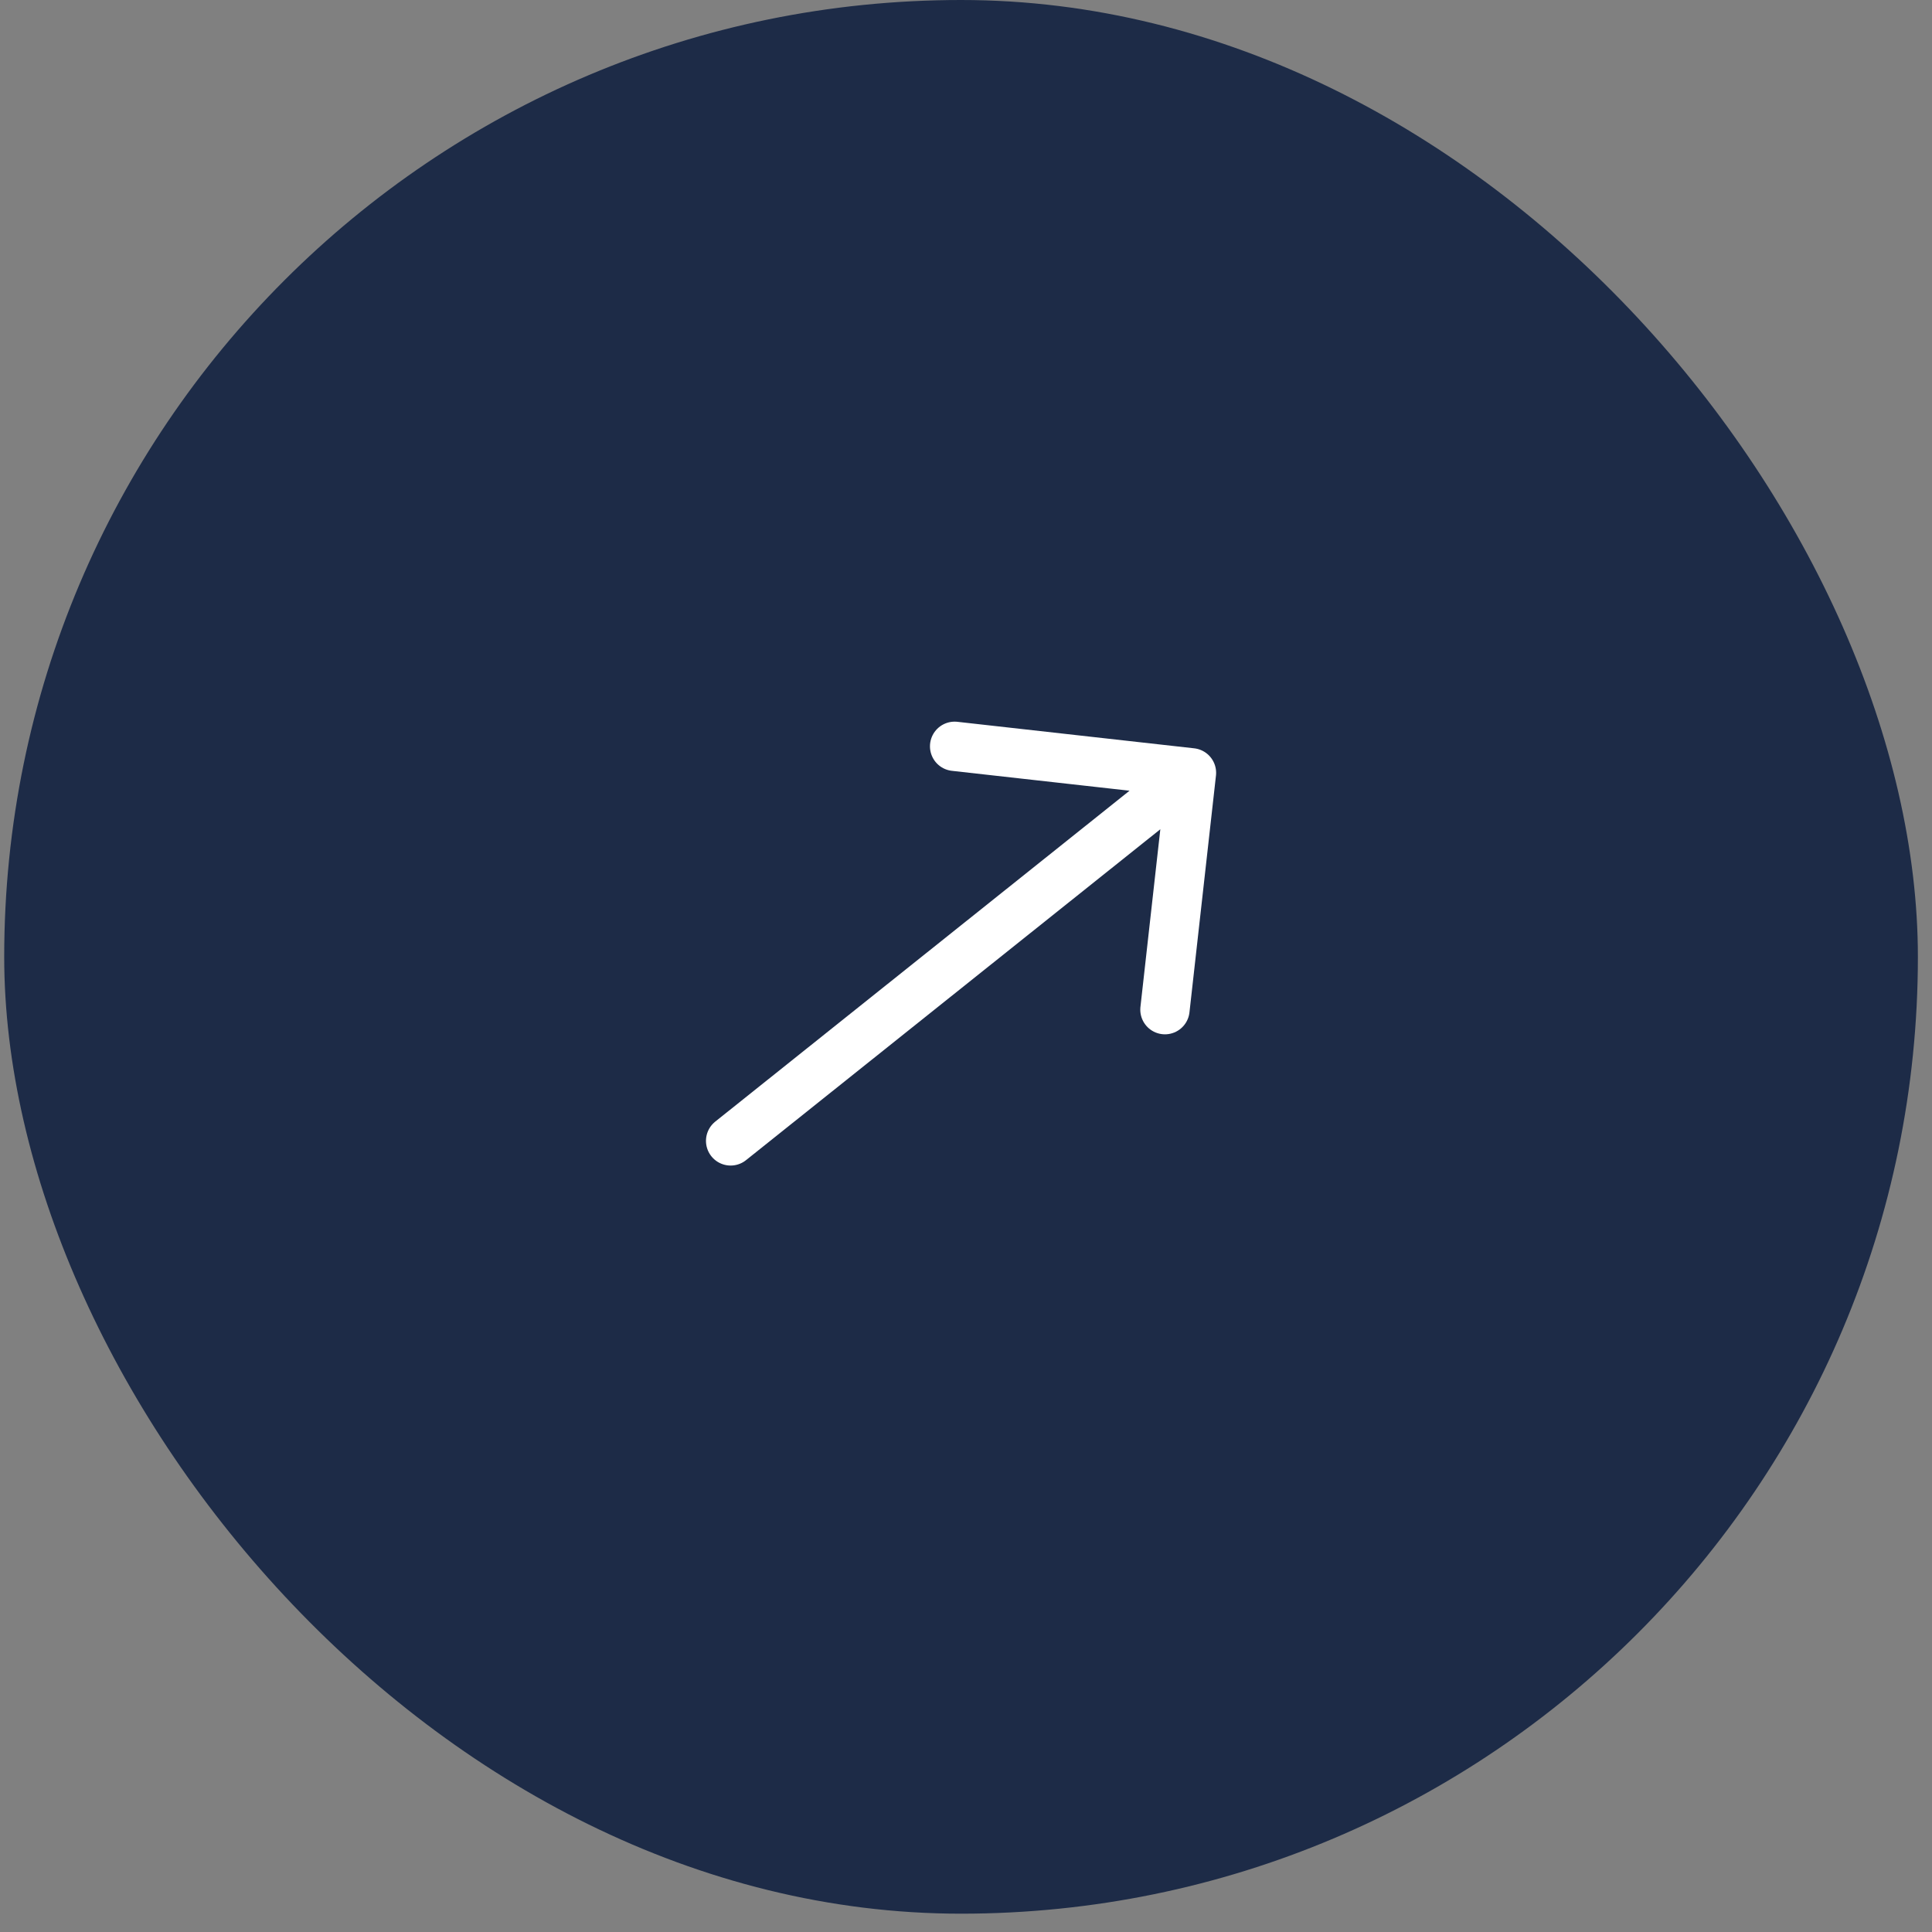 <svg width="79" height="79" viewBox="0 0 79 79" fill="none" xmlns="http://www.w3.org/2000/svg">
<rect x="0" y="0" width="79" height="79" fill="#808080" stroke="none"/>
<rect x="0.172" width="78.251" height="78.251" rx="39.126" fill="#1D2B47"/>
<path d="M29.876 46.651L48.719 31.601M48.719 31.601L47.635 41.285M48.719 31.601L39.035 30.517" stroke="white" stroke-width="2.017" stroke-linecap="round" stroke-linejoin="round"/>
</svg>
